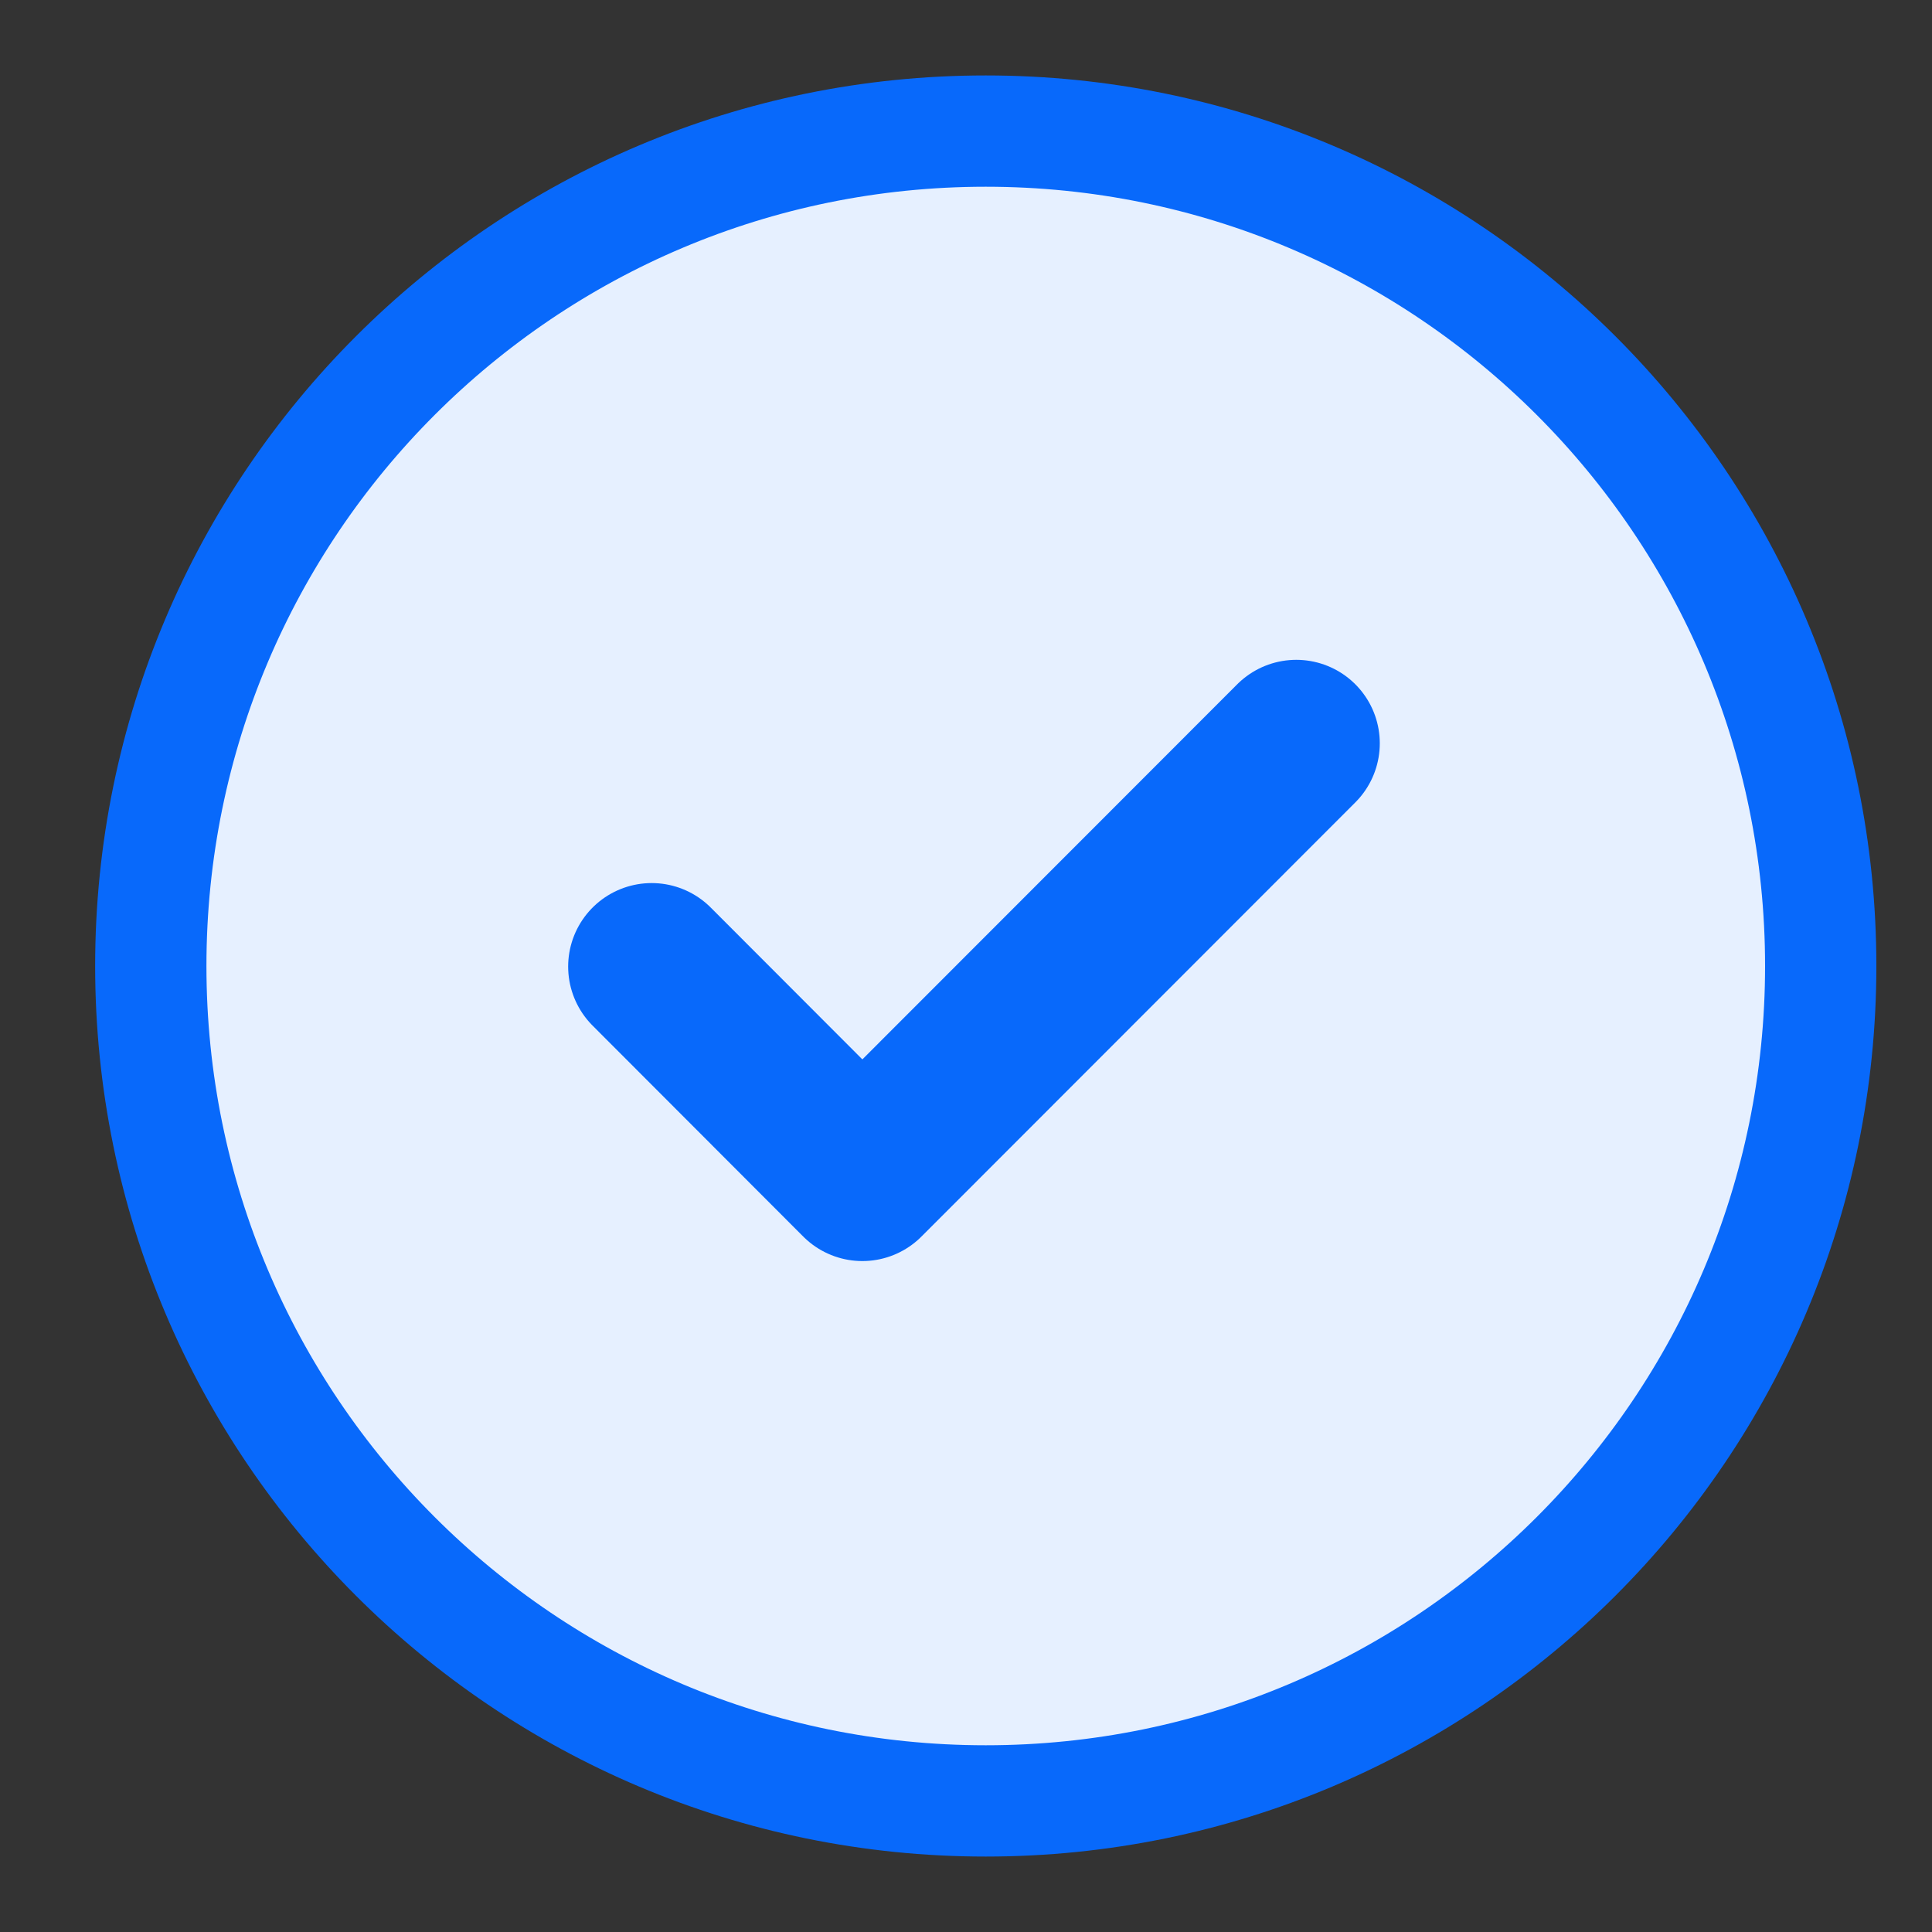 <svg width="20" height="20" viewBox="0 0 20 20" fill="none" xmlns="http://www.w3.org/2000/svg">
<rect x="0" y="0" width="20" height="20" fill="#333333" stroke="none"/>
<g clip-path="url(#clip0_233_26341)">
<path d="M10.204 1.357C14.977 1.357 18.848 5.226 18.848 10C18.848 14.773 14.977 18.643 10.204 18.643C5.43 18.643 1.561 14.773 1.561 10C1.561 5.226 5.43 1.357 10.204 1.357Z" fill="#E6F0FF" stroke="#0869FB" stroke-width="1.152" stroke-linecap="round" stroke-linejoin="round"/>
<path d="M6.746 10.006L8.927 12.19L13.419 7.695" stroke="#0869FB" stroke-width="1.729" stroke-linecap="round" stroke-linejoin="round"/>
</g>
<defs>
<clipPath id="clip0_233_26341">
<rect width="18.439" height="18.439" fill="white" transform="translate(0.984 0.78)"/>
</clipPath>
</defs>
</svg>
